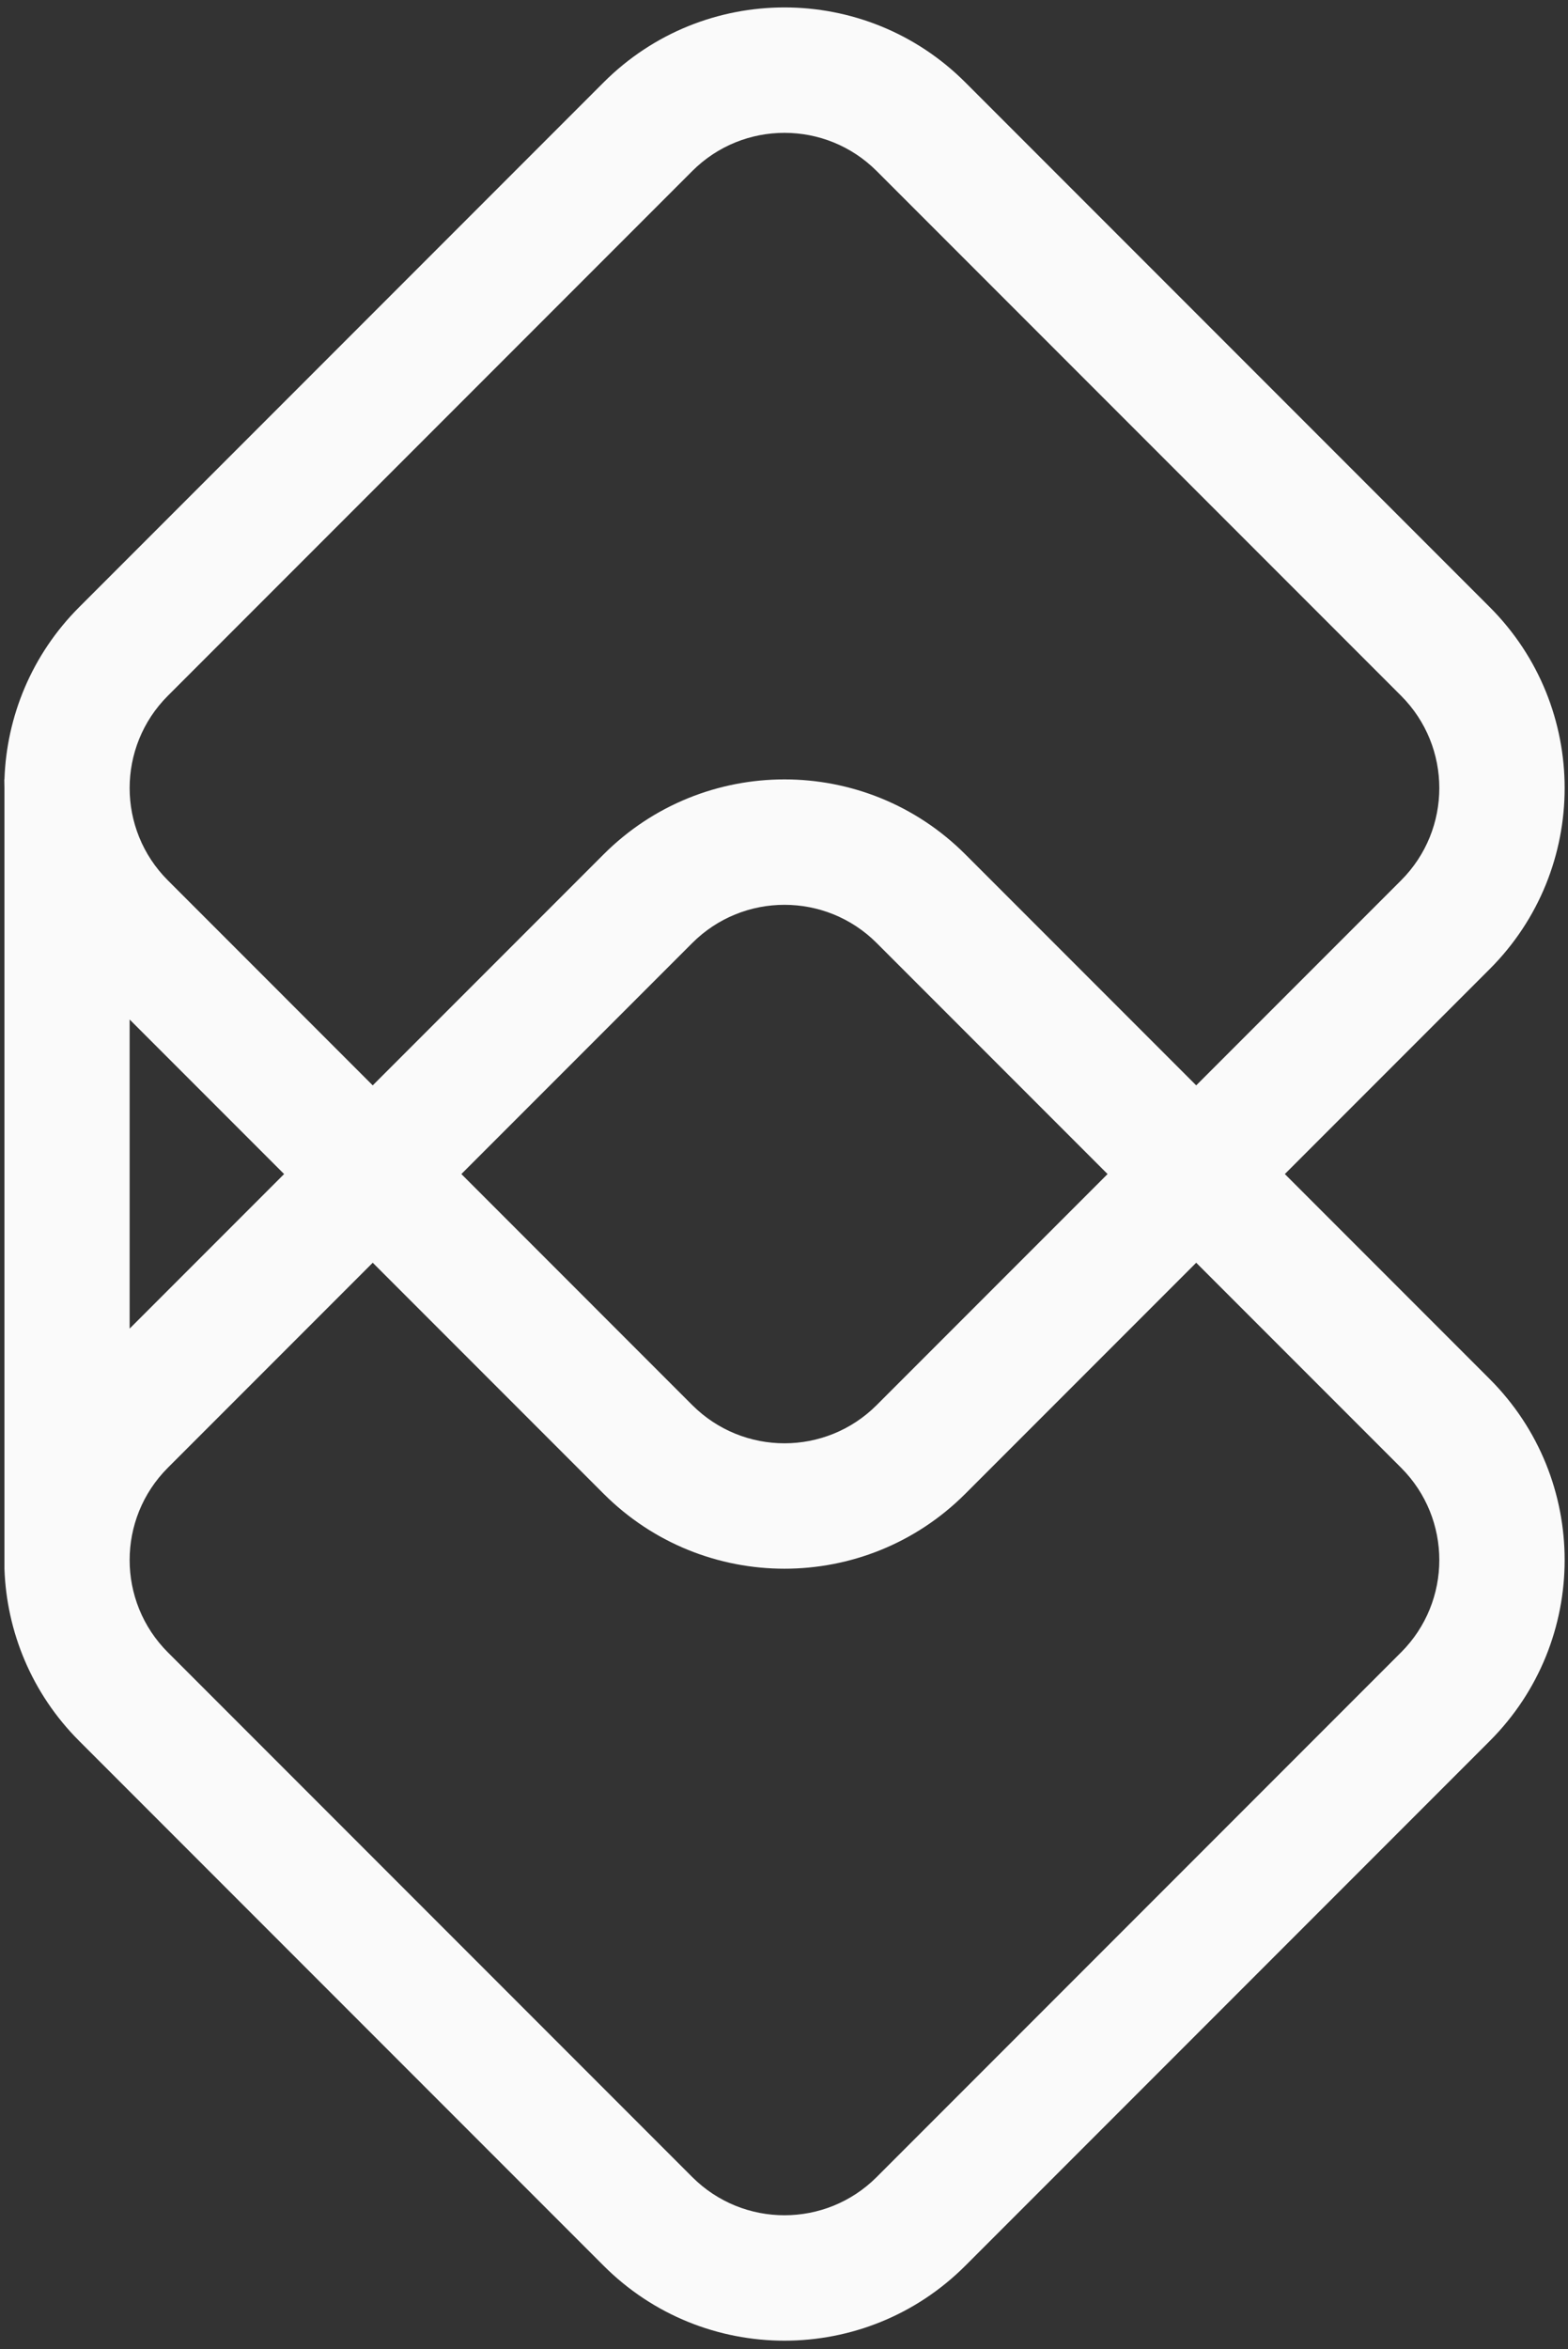 <?xml version="1.0" encoding="UTF-8" standalone="no"?>
<svg width="181px" height="271px" viewBox="0 0 181 271" version="1.1" xmlns="http://www.w3.org/2000/svg" xmlns:xlink="http://www.w3.org/1999/xlink" xmlns:sketch="http://www.bohemiancoding.com/sketch/ns">
    <rect x="0" y="0" width="181" height="271" fill="#333333" stroke="none"/>
    <title>bb-logo-light</title>
    <description>Created with Sketch (http://www.bohemiancoding.com/sketch)</description>
    <defs></defs>
    <g id="Page-1" stroke="none" stroke-width="1" fill="none" fill-rule="evenodd" sketch:type="MSPage">
        <path d="M0.513,180.975 C0.756,188.194 3.633,195.341 9.145,200.853 L69.677,261.385 C81.208,272.916 99.901,272.916 111.433,261.385 L171.965,200.853 C183.496,189.322 183.496,170.628 171.965,159.097 L148.314,135.445 L148.314,135.445 L171.965,111.794 C183.496,100.263 183.496,81.569 171.965,70.038 L111.433,9.506 C99.902,-2.025 81.208,-2.026 69.677,9.506 L9.145,70.038 C3.633,75.549 0.756,82.697 0.513,89.916 L0.496,89.916 L0.496,90.916 C0.496,90.583 0.502,90.249 0.513,89.916 L0.513,180.975 Z M0.496,179.975 C0.496,179.975 0.496,179.975 0.496,179.974 L0.496,179.975 L0.496,179.975 Z M32.796,135.445 L14.964,117.614 L14.964,153.277 L32.796,135.445 Z M101.202,162.096 C95.321,167.977 85.788,167.977 79.907,162.096 L53.257,135.445 L79.907,108.795 C85.788,102.914 95.321,102.914 101.202,108.795 L127.852,135.445 L101.202,162.096 Z M161.734,101.563 C167.615,95.682 167.615,86.15 161.734,80.269 L101.202,19.736 C95.321,13.855 85.788,13.855 79.907,19.736 L19.375,80.269 C13.494,86.15 13.494,95.682 19.375,101.563 L43.026,125.215 L69.677,98.564 C81.208,87.033 99.902,87.033 111.433,98.564 L138.083,125.215 L161.734,101.563 Z M161.734,169.327 C167.615,175.208 167.615,184.741 161.734,190.622 L101.202,251.154 C95.321,257.035 85.788,257.035 79.907,251.154 L19.375,190.622 C13.494,184.741 13.494,175.208 19.375,169.327 L43.026,145.676 L69.677,172.326 C81.208,183.857 99.901,183.858 111.433,172.326 L138.083,145.676 L161.734,169.327 Z" id="Rectangle-30" fill="#FAFAFA" sketch:type="MSShapeGroup"></path>
    </g>
</svg>